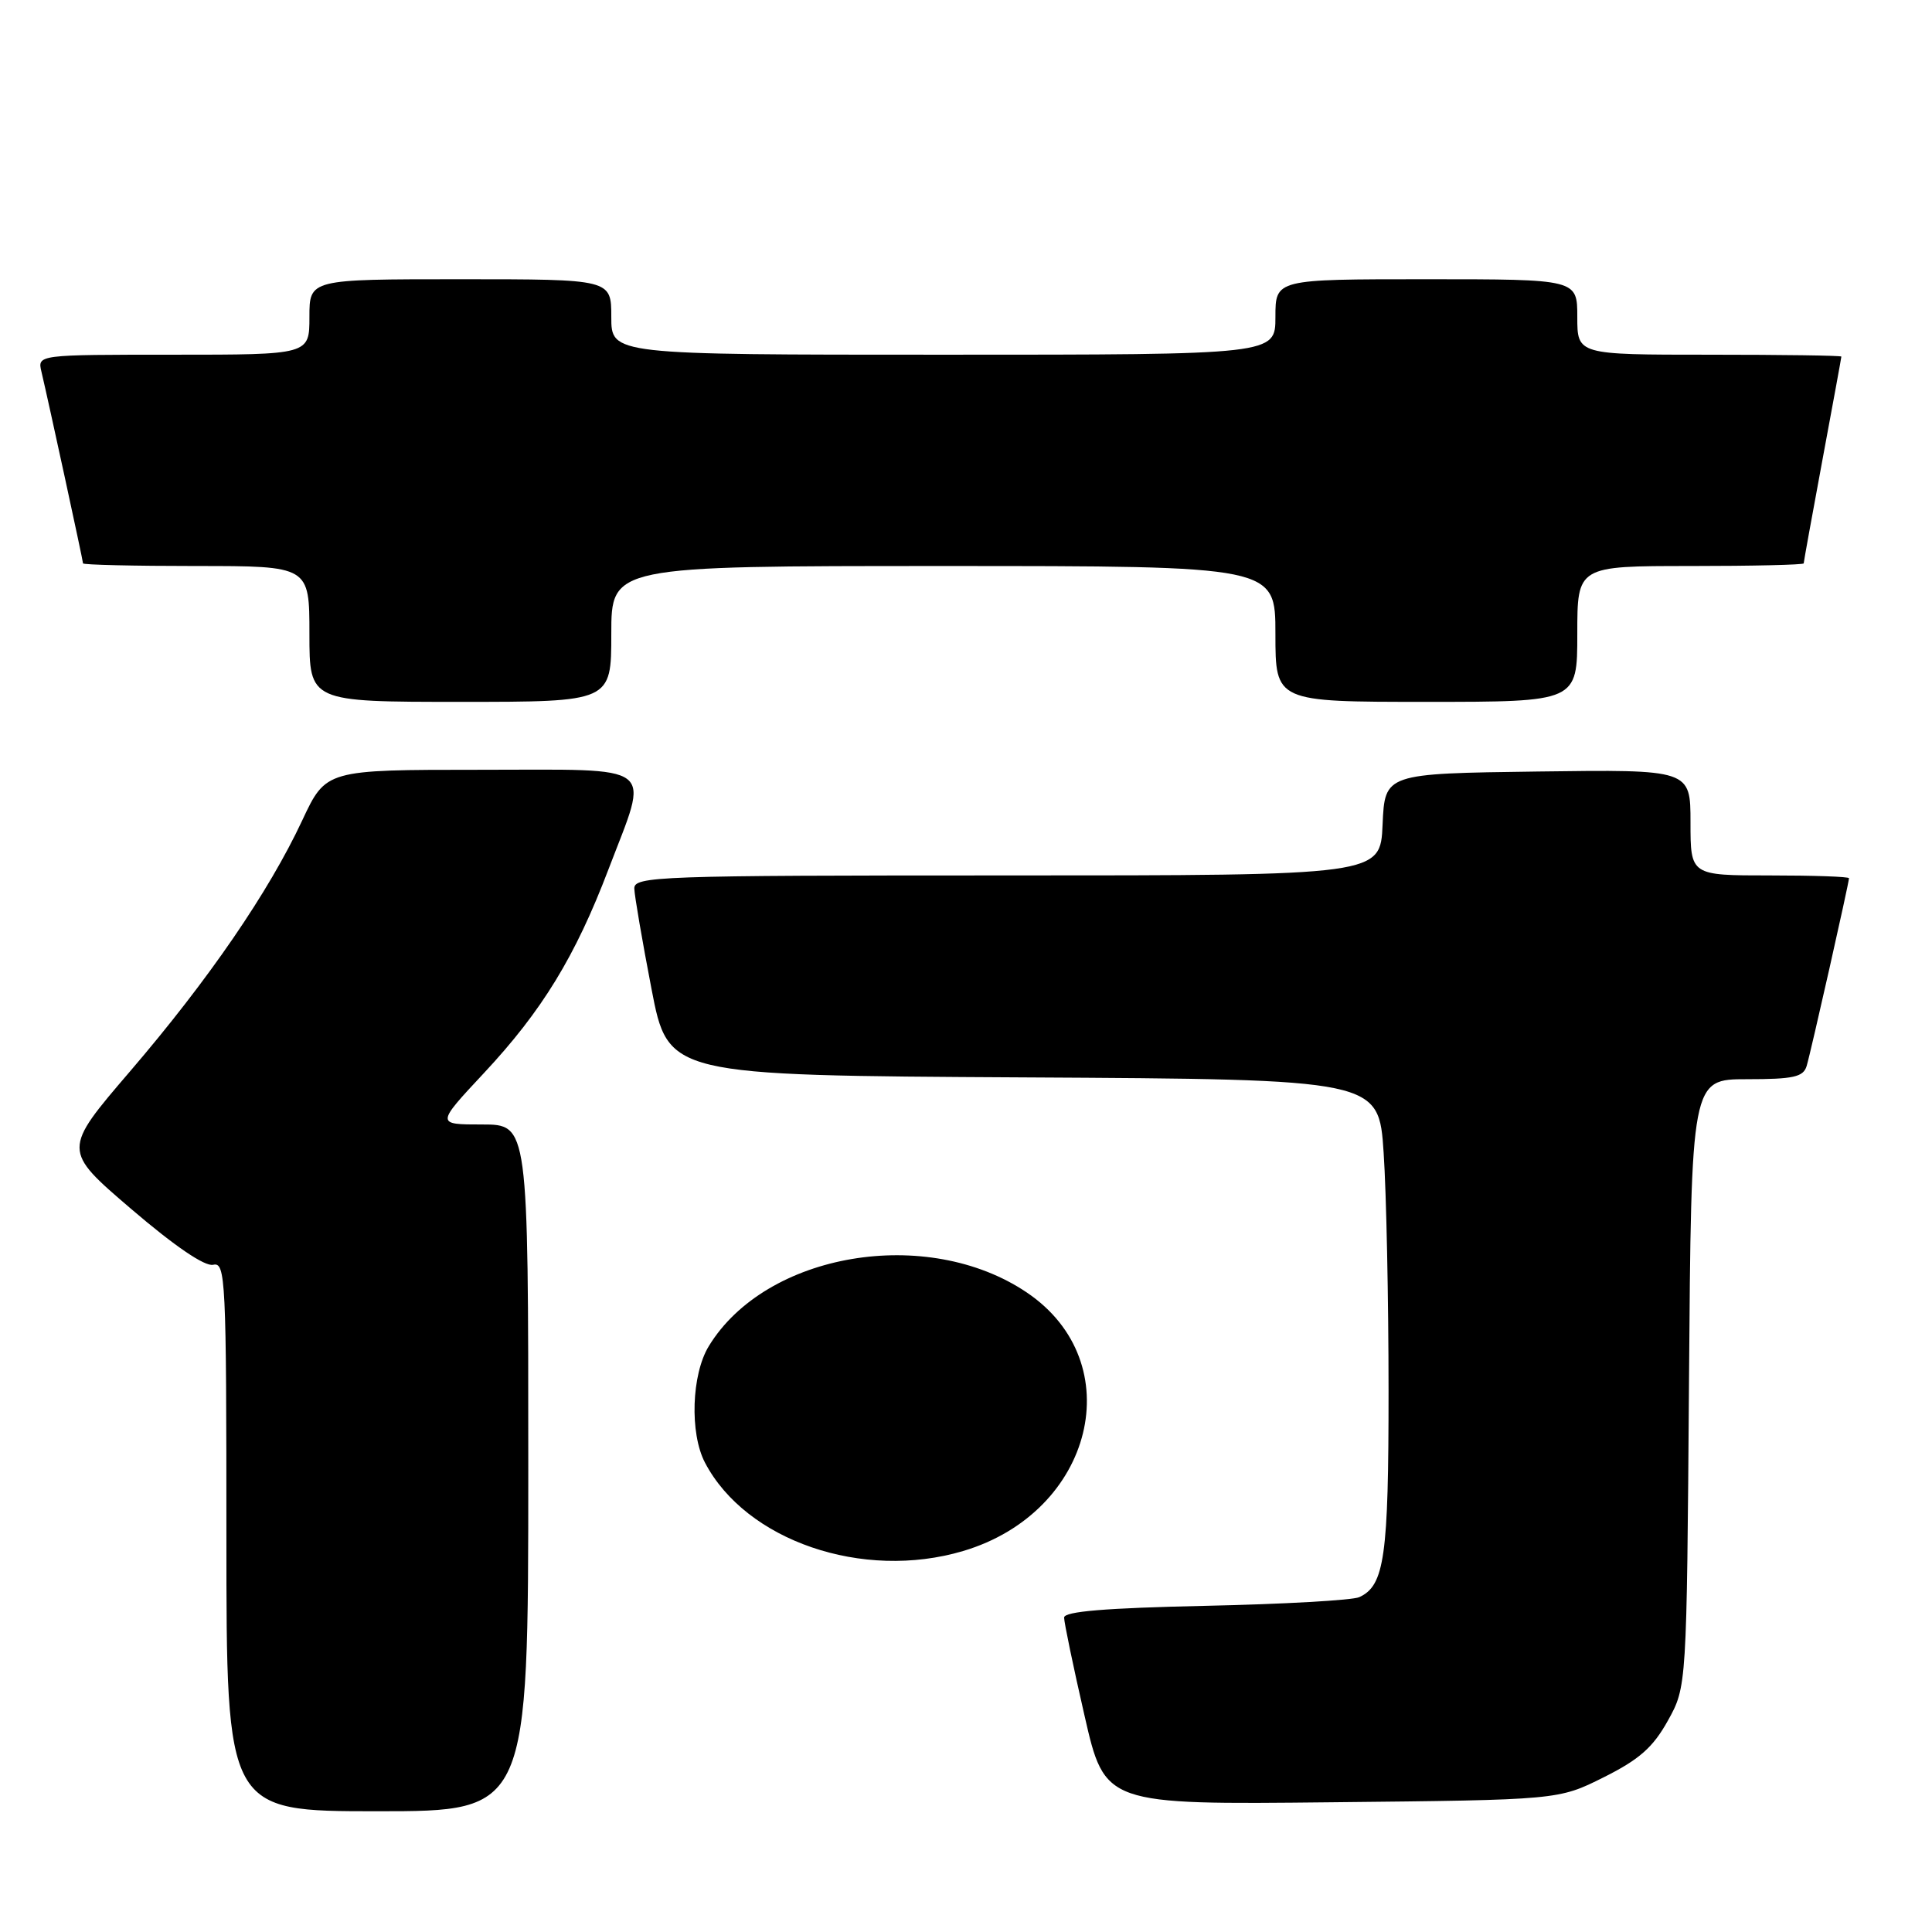 <?xml version="1.0" encoding="UTF-8" standalone="no"?>
<!DOCTYPE svg PUBLIC "-//W3C//DTD SVG 1.1//EN" "http://www.w3.org/Graphics/SVG/1.1/DTD/svg11.dtd" >
<svg xmlns="http://www.w3.org/2000/svg" xmlns:xlink="http://www.w3.org/1999/xlink" version="1.1" viewBox="0 0 256 256">
 <g >
 <path fill="currentColor"
d=" M 70.00 194.50 C 70.00 149.00 70.00 149.00 63.88 149.00 C 57.76 149.00 57.76 149.00 64.13 142.18 C 71.83 133.94 76.24 126.72 80.63 115.18 C 86.07 100.90 87.49 102.00 63.59 102.00 C 43.19 102.00 43.19 102.00 40.05 108.70 C 35.61 118.20 27.63 129.83 17.24 141.95 C 8.28 152.40 8.28 152.40 17.39 160.20 C 23.14 165.12 27.14 167.85 28.25 167.59 C 29.89 167.21 30.00 169.43 30.00 203.59 C 30.00 240.00 30.00 240.00 50.00 240.00 C 70.00 240.00 70.00 240.00 70.00 194.50 Z  M 212.50 235.50 C 217.22 233.14 219.03 231.54 221.00 228.00 C 223.50 223.50 223.50 223.50 223.80 183.25 C 224.10 143.00 224.10 143.00 231.48 143.00 C 237.65 143.00 238.95 142.71 239.39 141.25 C 239.95 139.39 245.00 116.98 245.00 116.37 C 245.00 116.16 240.28 116.00 234.50 116.00 C 224.00 116.00 224.00 116.00 224.00 108.98 C 224.00 101.96 224.00 101.96 203.75 102.23 C 183.50 102.50 183.50 102.50 183.20 109.25 C 182.91 116.00 182.91 116.00 133.45 116.00 C 87.00 116.00 84.00 116.11 84.05 117.75 C 84.08 118.71 85.10 124.67 86.32 131.00 C 88.53 142.50 88.53 142.50 135.61 142.76 C 182.70 143.02 182.70 143.02 183.34 152.76 C 183.70 158.12 183.99 172.27 183.99 184.20 C 184.00 206.27 183.46 210.10 180.11 211.63 C 179.23 212.04 170.06 212.56 159.75 212.78 C 146.46 213.07 141.00 213.52 141.00 214.34 C 141.00 214.98 142.21 220.82 143.70 227.31 C 146.40 239.13 146.40 239.13 176.45 238.81 C 206.50 238.50 206.50 238.50 212.50 235.50 Z  M 127.61 205.52 C 144.94 200.38 149.82 180.53 136.04 171.25 C 122.84 162.36 101.48 165.97 93.92 178.37 C 91.63 182.12 91.37 189.90 93.41 193.80 C 98.83 204.16 114.31 209.47 127.61 205.52 Z  M 81.00 84.00 C 81.00 75.00 81.00 75.00 125.00 75.00 C 169.00 75.00 169.00 75.00 169.00 84.00 C 169.00 93.00 169.00 93.00 189.00 93.00 C 209.00 93.00 209.00 93.00 209.00 84.00 C 209.00 75.00 209.00 75.00 224.00 75.00 C 232.25 75.00 239.00 74.84 239.00 74.65 C 239.00 74.46 240.12 68.28 241.49 60.90 C 242.86 53.53 243.99 47.39 243.99 47.25 C 244.00 47.11 236.12 47.00 226.50 47.00 C 209.00 47.00 209.00 47.00 209.00 42.00 C 209.00 37.00 209.00 37.00 189.00 37.00 C 169.00 37.00 169.00 37.00 169.00 42.00 C 169.00 47.00 169.00 47.00 125.00 47.00 C 81.00 47.00 81.00 47.00 81.00 42.00 C 81.00 37.00 81.00 37.00 61.00 37.00 C 41.00 37.00 41.00 37.00 41.00 42.00 C 41.00 47.00 41.00 47.00 22.98 47.00 C 4.96 47.00 4.96 47.00 5.49 49.25 C 6.45 53.31 11.00 74.29 11.00 74.65 C 11.00 74.84 17.75 75.00 26.00 75.00 C 41.00 75.00 41.00 75.00 41.00 84.00 C 41.00 93.00 41.00 93.00 61.00 93.00 C 81.00 93.00 81.00 93.00 81.00 84.00 Z "/>
</g>
</svg>